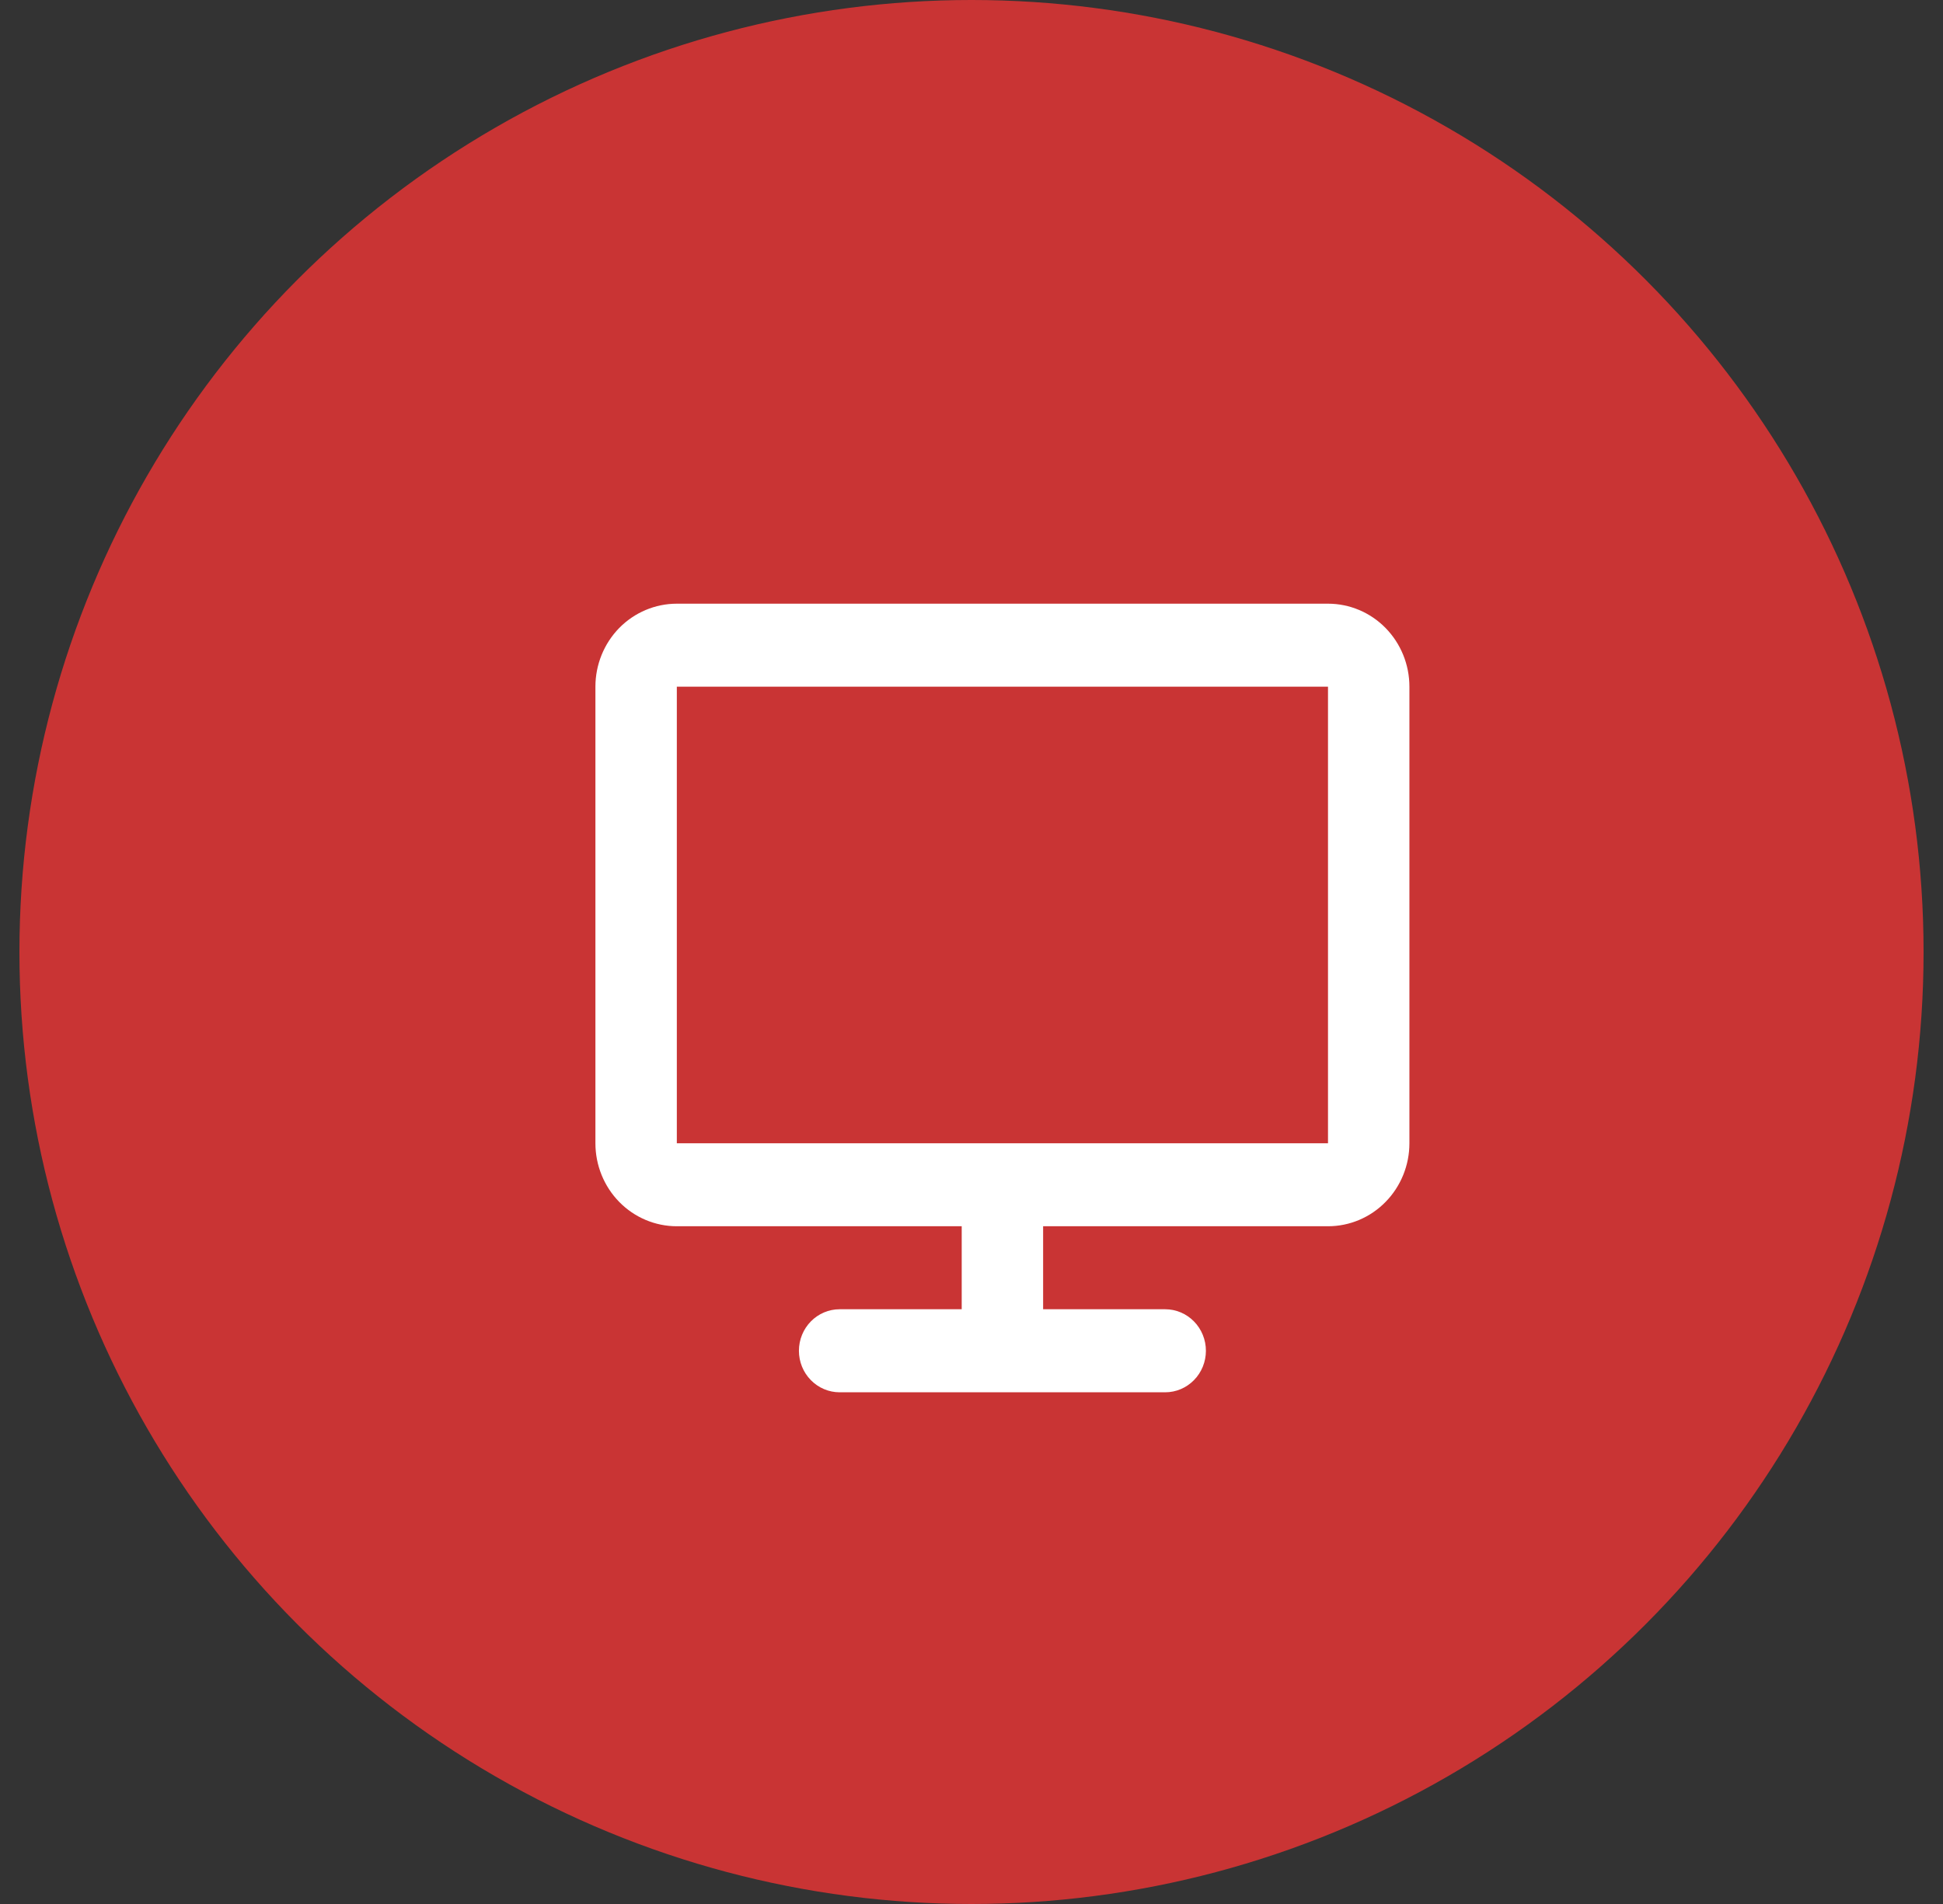 <svg width="50" height="49" viewBox="0 0 50 49" fill="none" xmlns="http://www.w3.org/2000/svg">
<rect x="0" y="0" width="50" height="49" fill="#333333" stroke="none"/>
<circle cx="25" cy="24.5" r="24.5" fill="#C93434"/>
<path d="M15.322 17.672C15.322 17.105 15.543 16.562 15.935 16.161C16.328 15.761 16.861 15.536 17.417 15.536H34.174C34.73 15.536 35.263 15.761 35.655 16.161C36.048 16.562 36.269 17.105 36.269 17.672V29.422C36.269 29.988 36.048 30.532 35.655 30.932C35.263 31.333 34.73 31.558 34.174 31.558H26.843V33.694H29.985C30.263 33.694 30.529 33.807 30.725 34.007C30.922 34.208 31.032 34.479 31.032 34.763C31.032 35.046 30.922 35.318 30.725 35.518C30.529 35.718 30.263 35.831 29.985 35.831H21.606C21.328 35.831 21.062 35.718 20.866 35.518C20.669 35.318 20.559 35.046 20.559 34.763C20.559 34.479 20.669 34.208 20.866 34.007C21.062 33.807 21.328 33.694 21.606 33.694H24.748V31.558H17.417C16.861 31.558 16.328 31.333 15.935 30.932C15.543 30.532 15.322 29.988 15.322 29.422V17.672ZM34.174 29.422V17.672H17.417V29.422H34.174Z" fill="white"/>
</svg>
